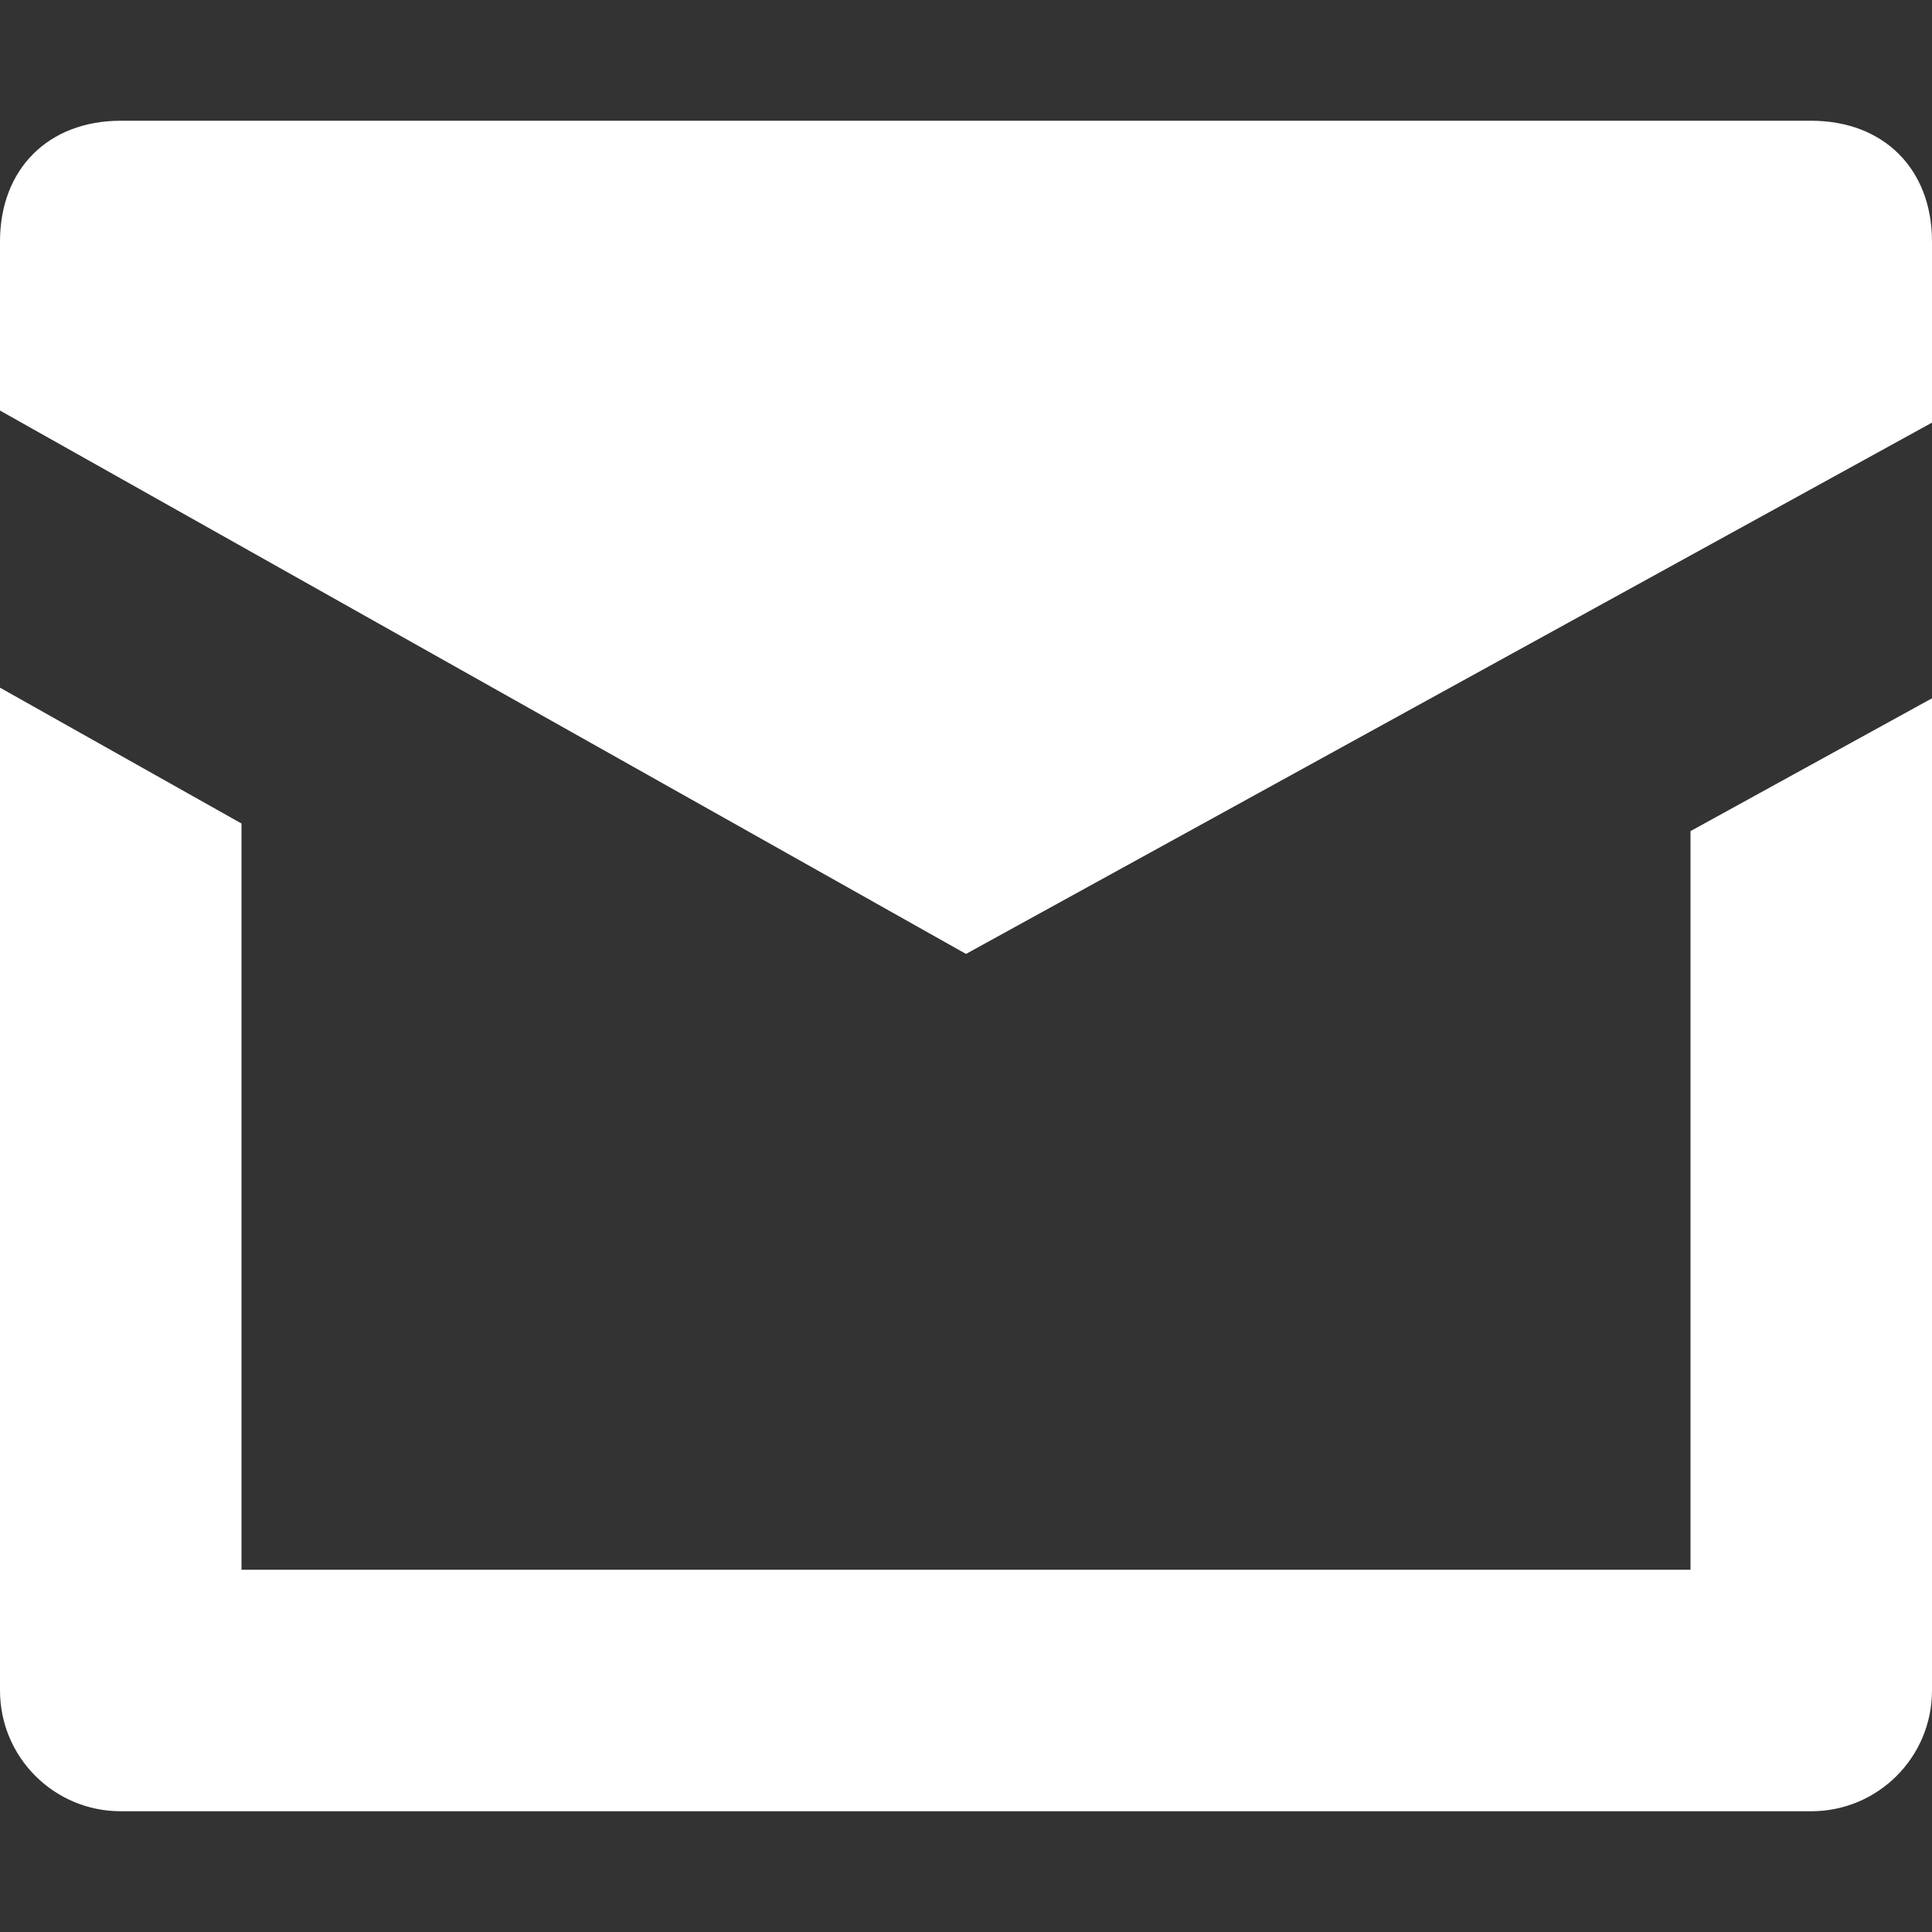 <svg width="16" height="16" viewBox="0 0 16 16" fill="none" xmlns="http://www.w3.org/2000/svg">
<rect x="0" y="0" width="16" height="16" fill="#333333" stroke="none"/>
<path d="M14 6.883V13H2V6.82L0 5.695V14C0 14.553 0.448 15 1 15H15C15.552 15 16 14.553 16 14V5.783L14 6.883Z" fill="white"/>
<path d="M15 1H1C0.4 1 0 1.4 0 2V3.4L8 7.9L16 3.5V2C16 1.4 15.6 1 15 1Z" fill="white"/>
</svg>
